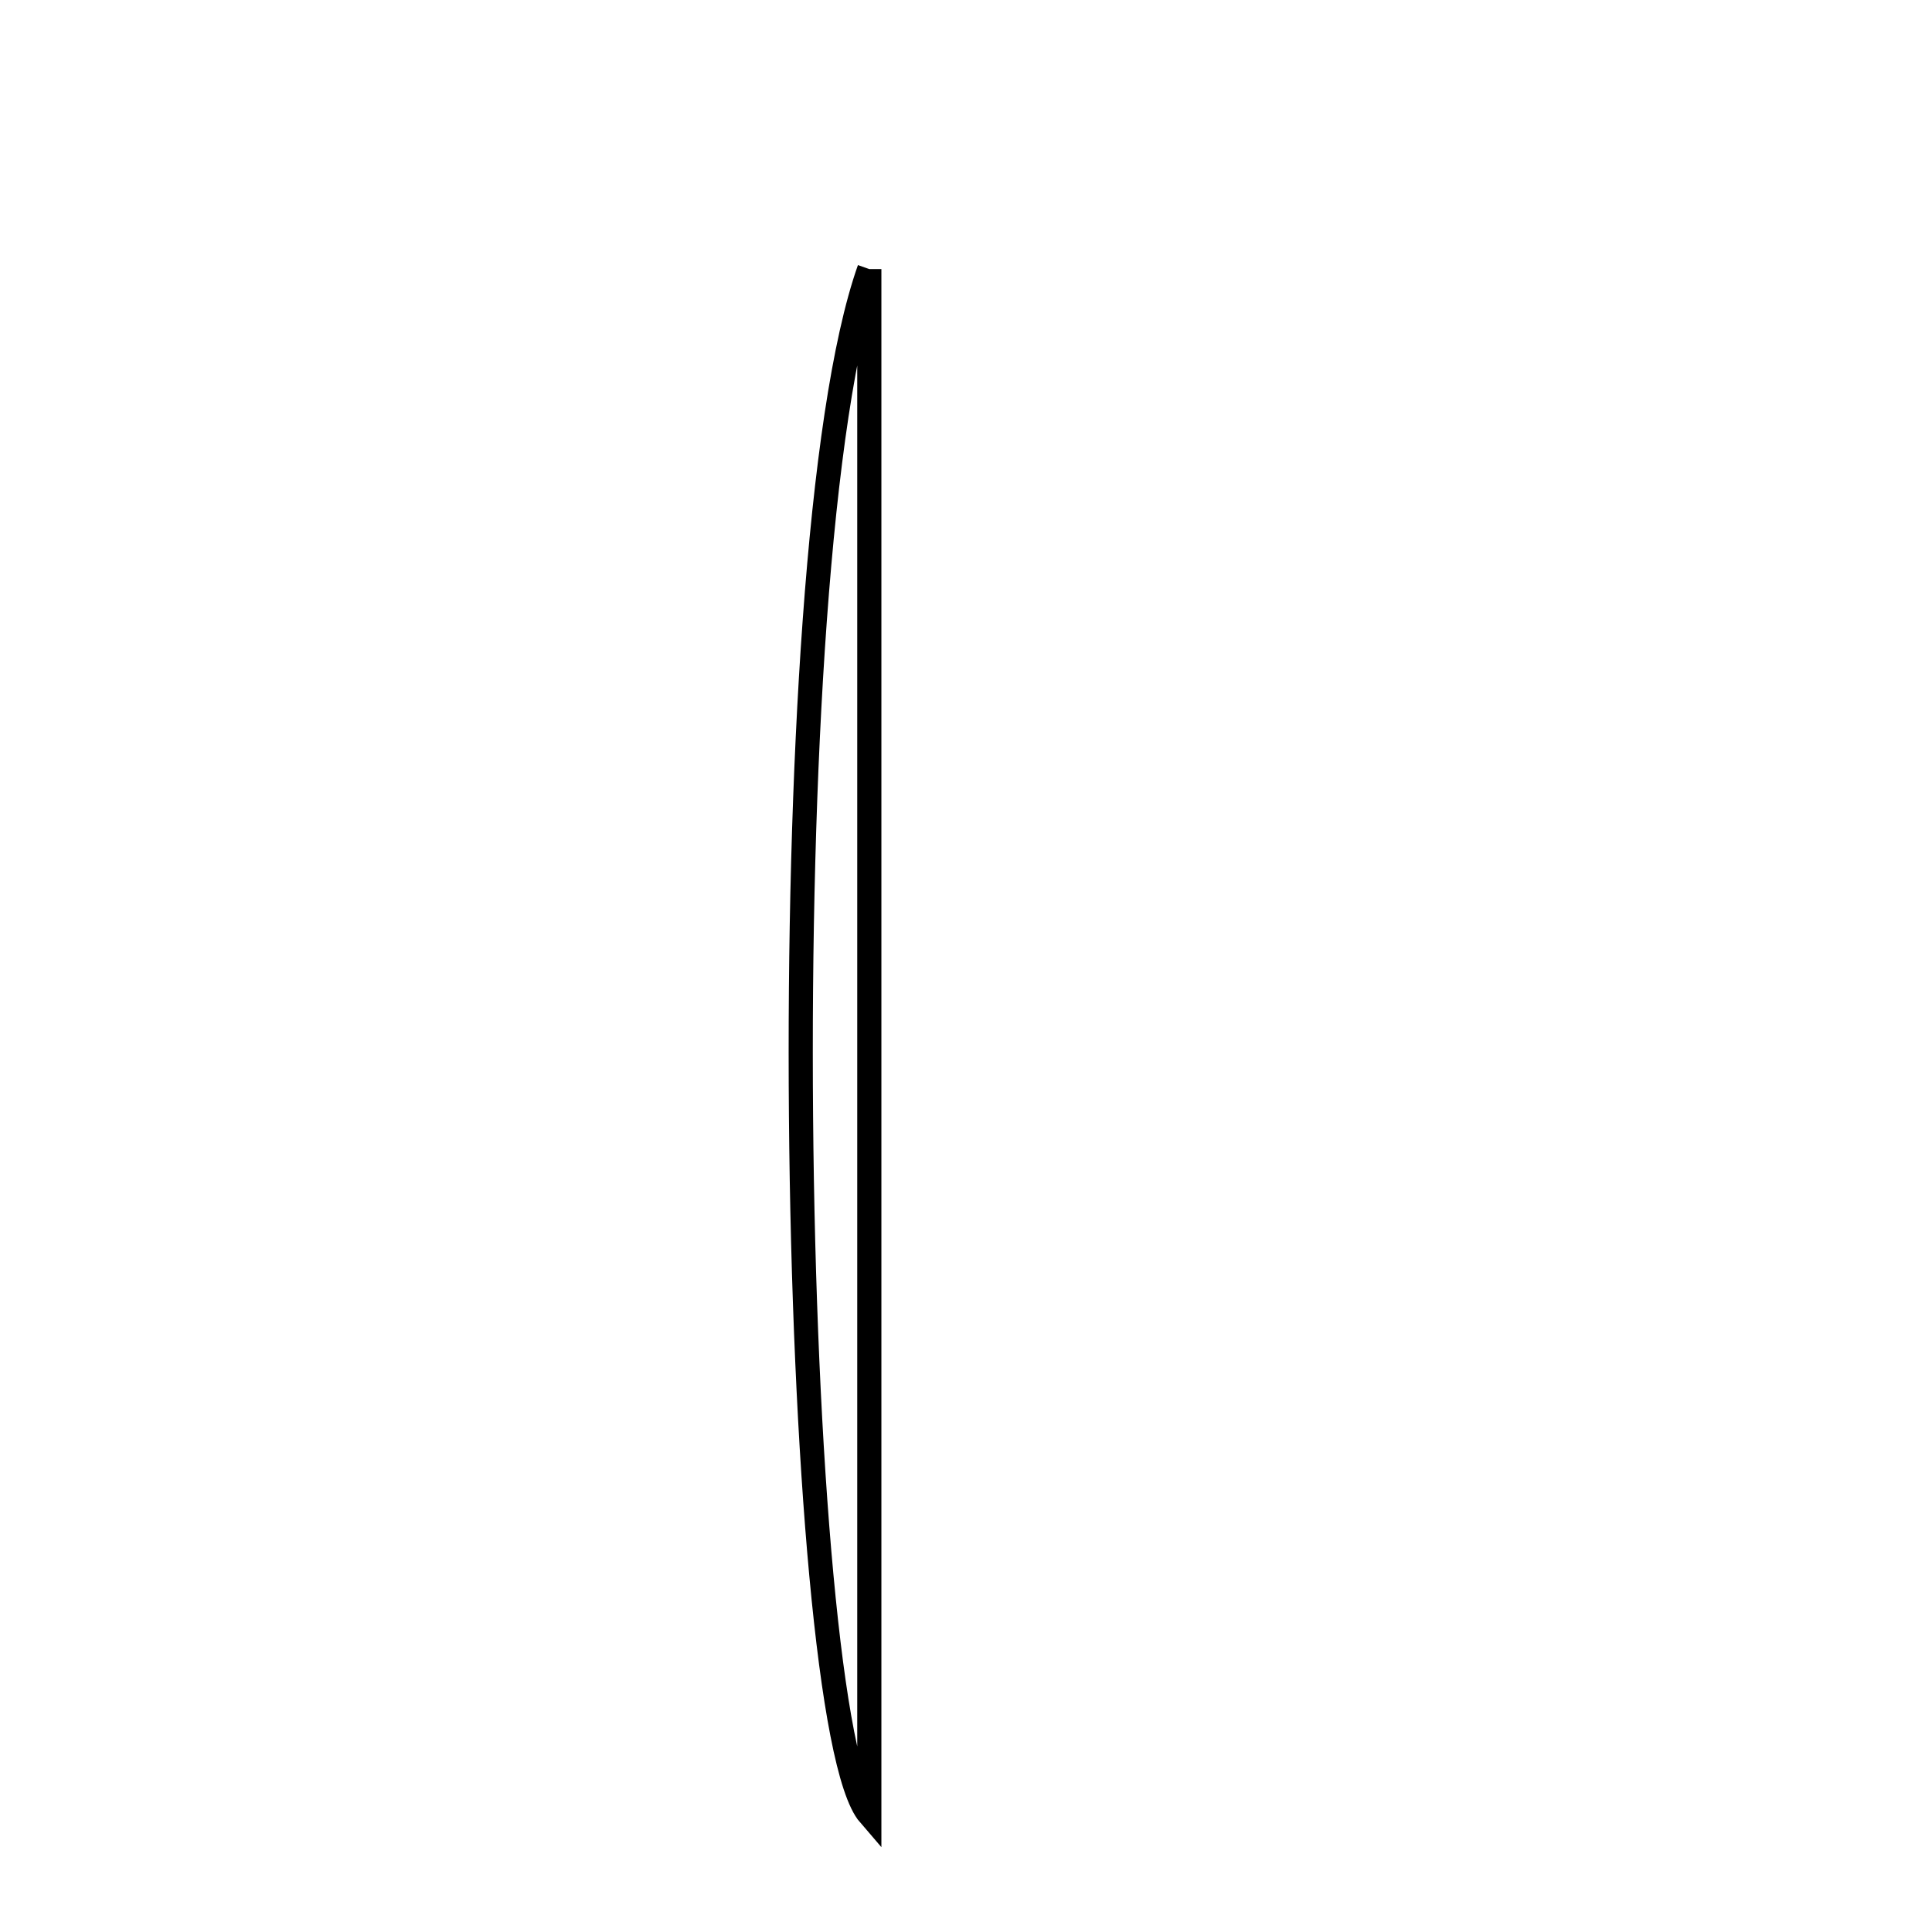 <svg xmlns="http://www.w3.org/2000/svg" viewBox="0.0 0.0 24.0 24.0" height="200px" width="200px"><path fill="none" stroke="black" stroke-width=".3" stroke-opacity="1.0"  filling="0" d="M10.799 3.343 C10.799 9.695 10.799 16.046 10.799 22.543 C9.813 21.402 9.522 6.952 10.799 3.343"></path></svg>